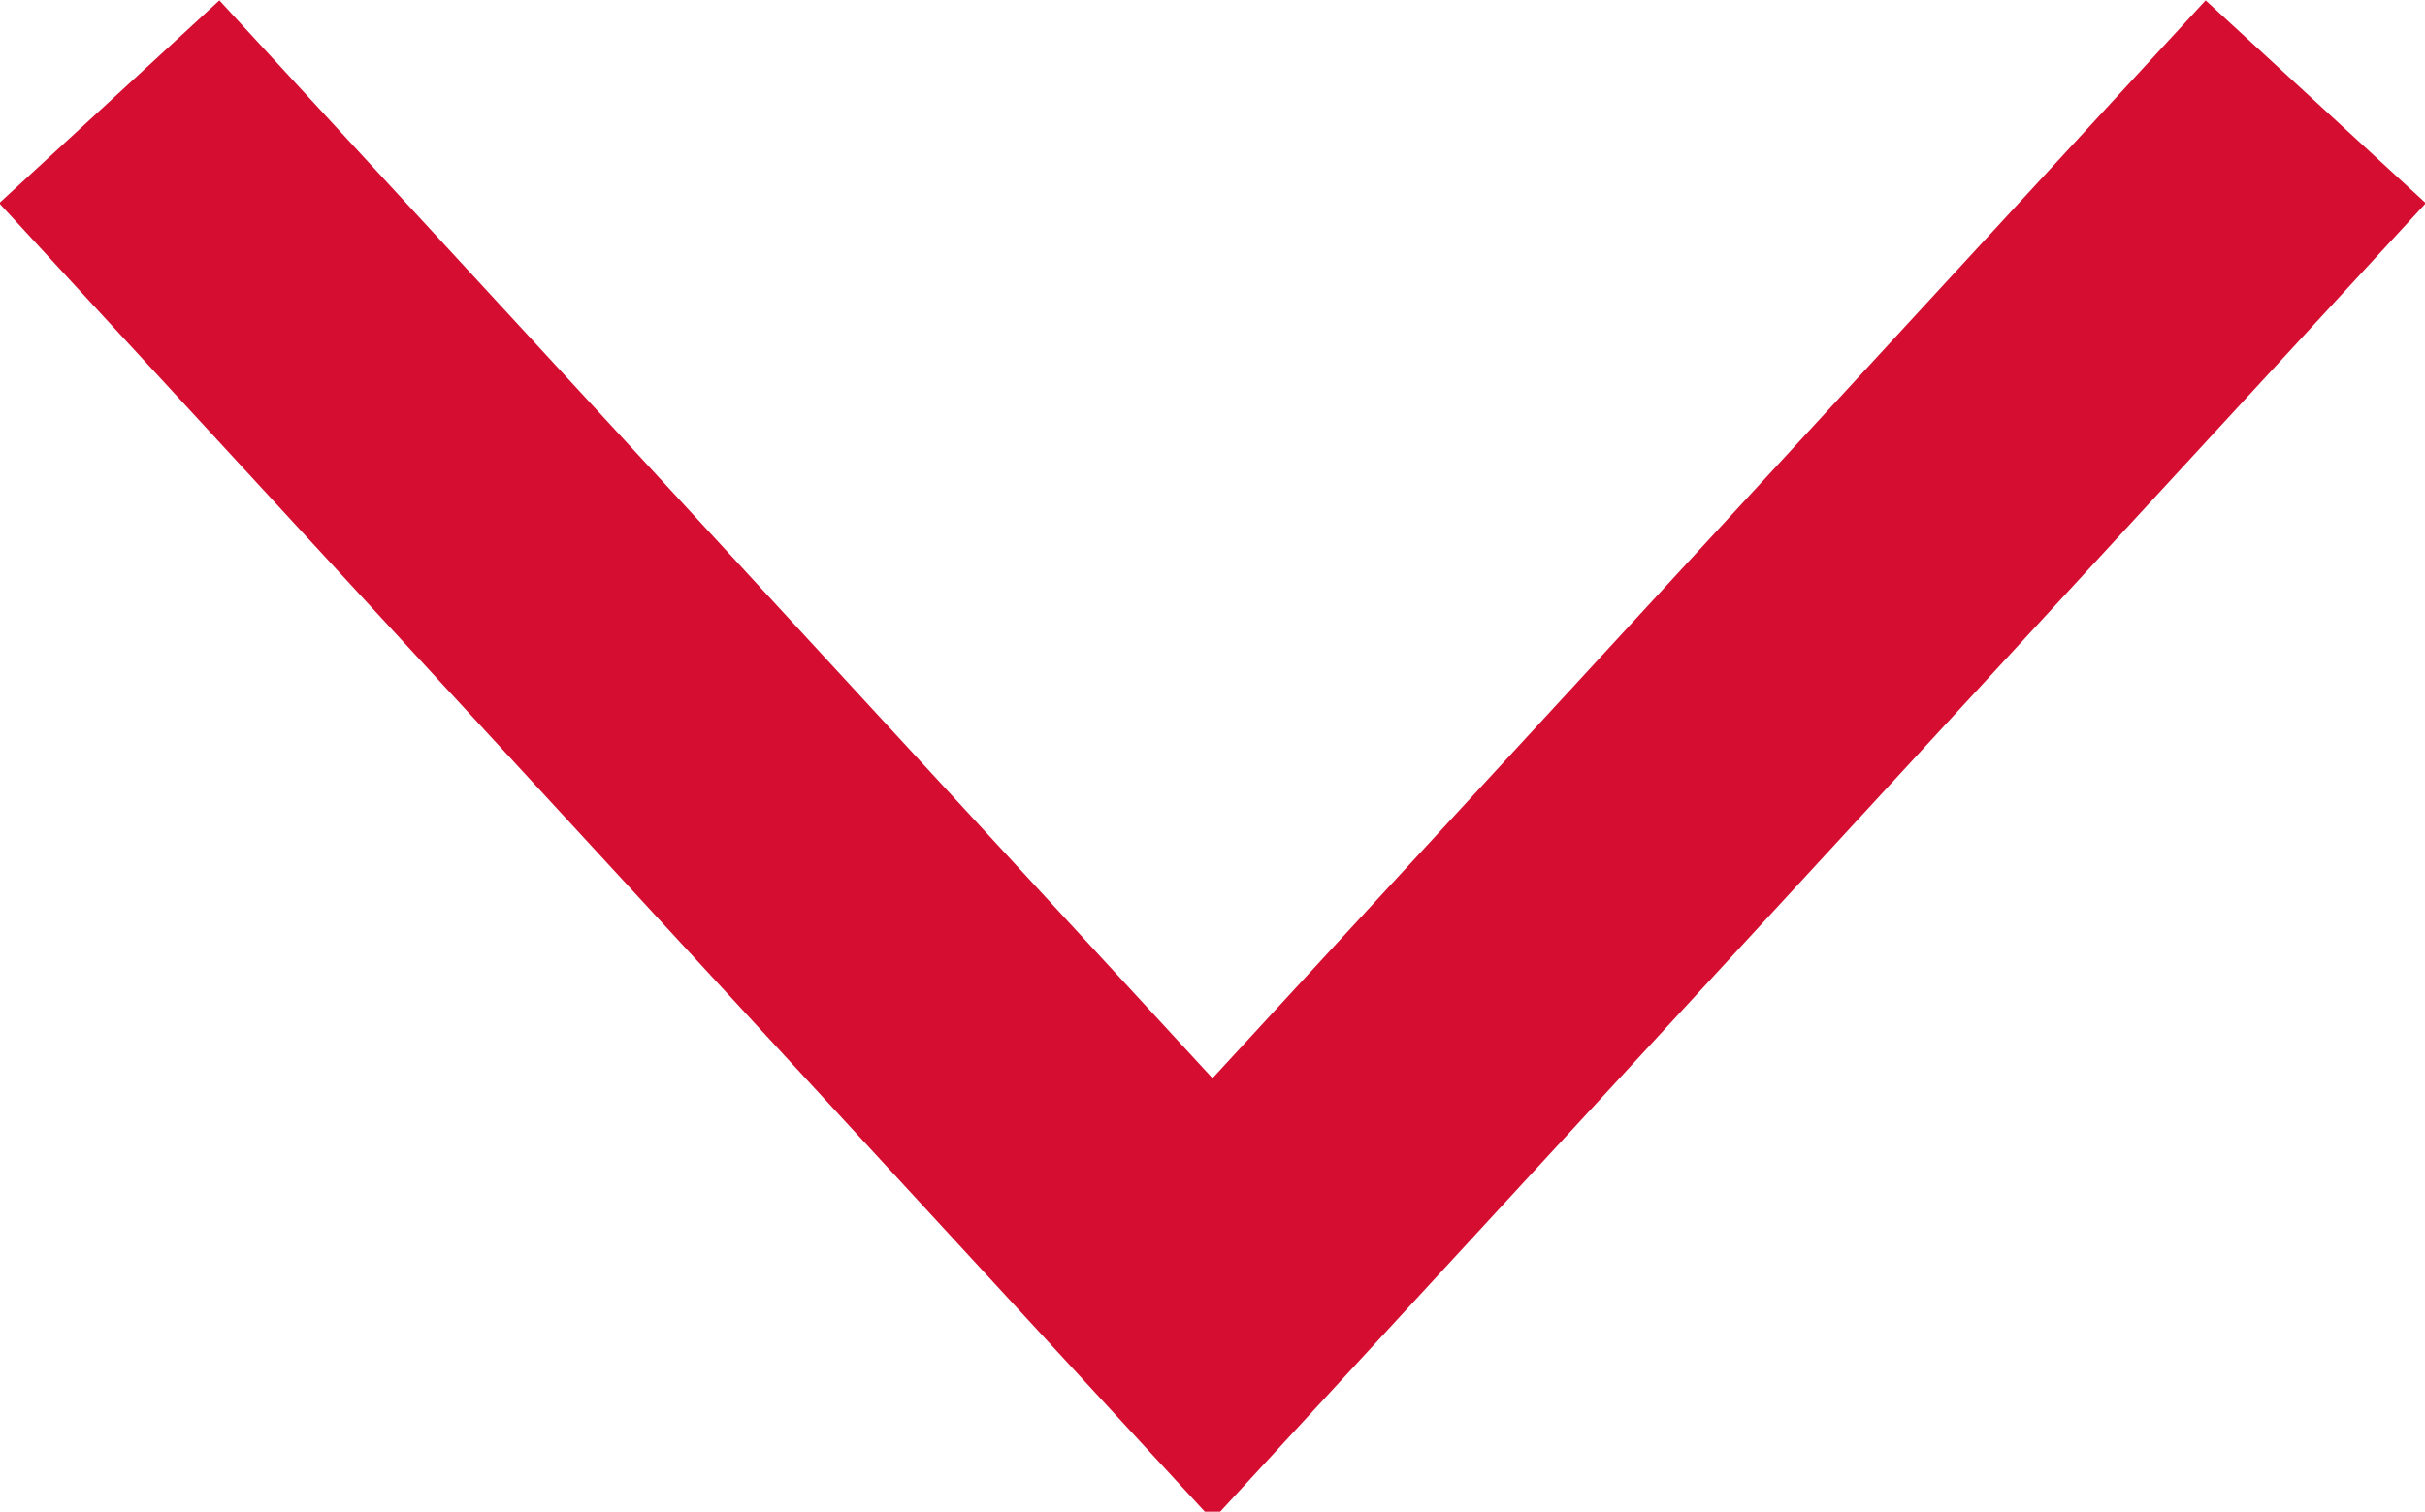 <svg xmlns="http://www.w3.org/2000/svg" viewBox="0 0 16.2 10.1"><defs><style>.cls-1{fill:none;stroke:#d50e31;stroke-width:2px;}</style></defs><g id="Ebene_2" data-name="Ebene 2"><g id="Ebene_1-2" data-name="Ebene 1"><path id="Pfad_193" data-name="Pfad 193" class="cls-1" d="M.73.68l7.37,8,7.37-8"/></g></g></svg>